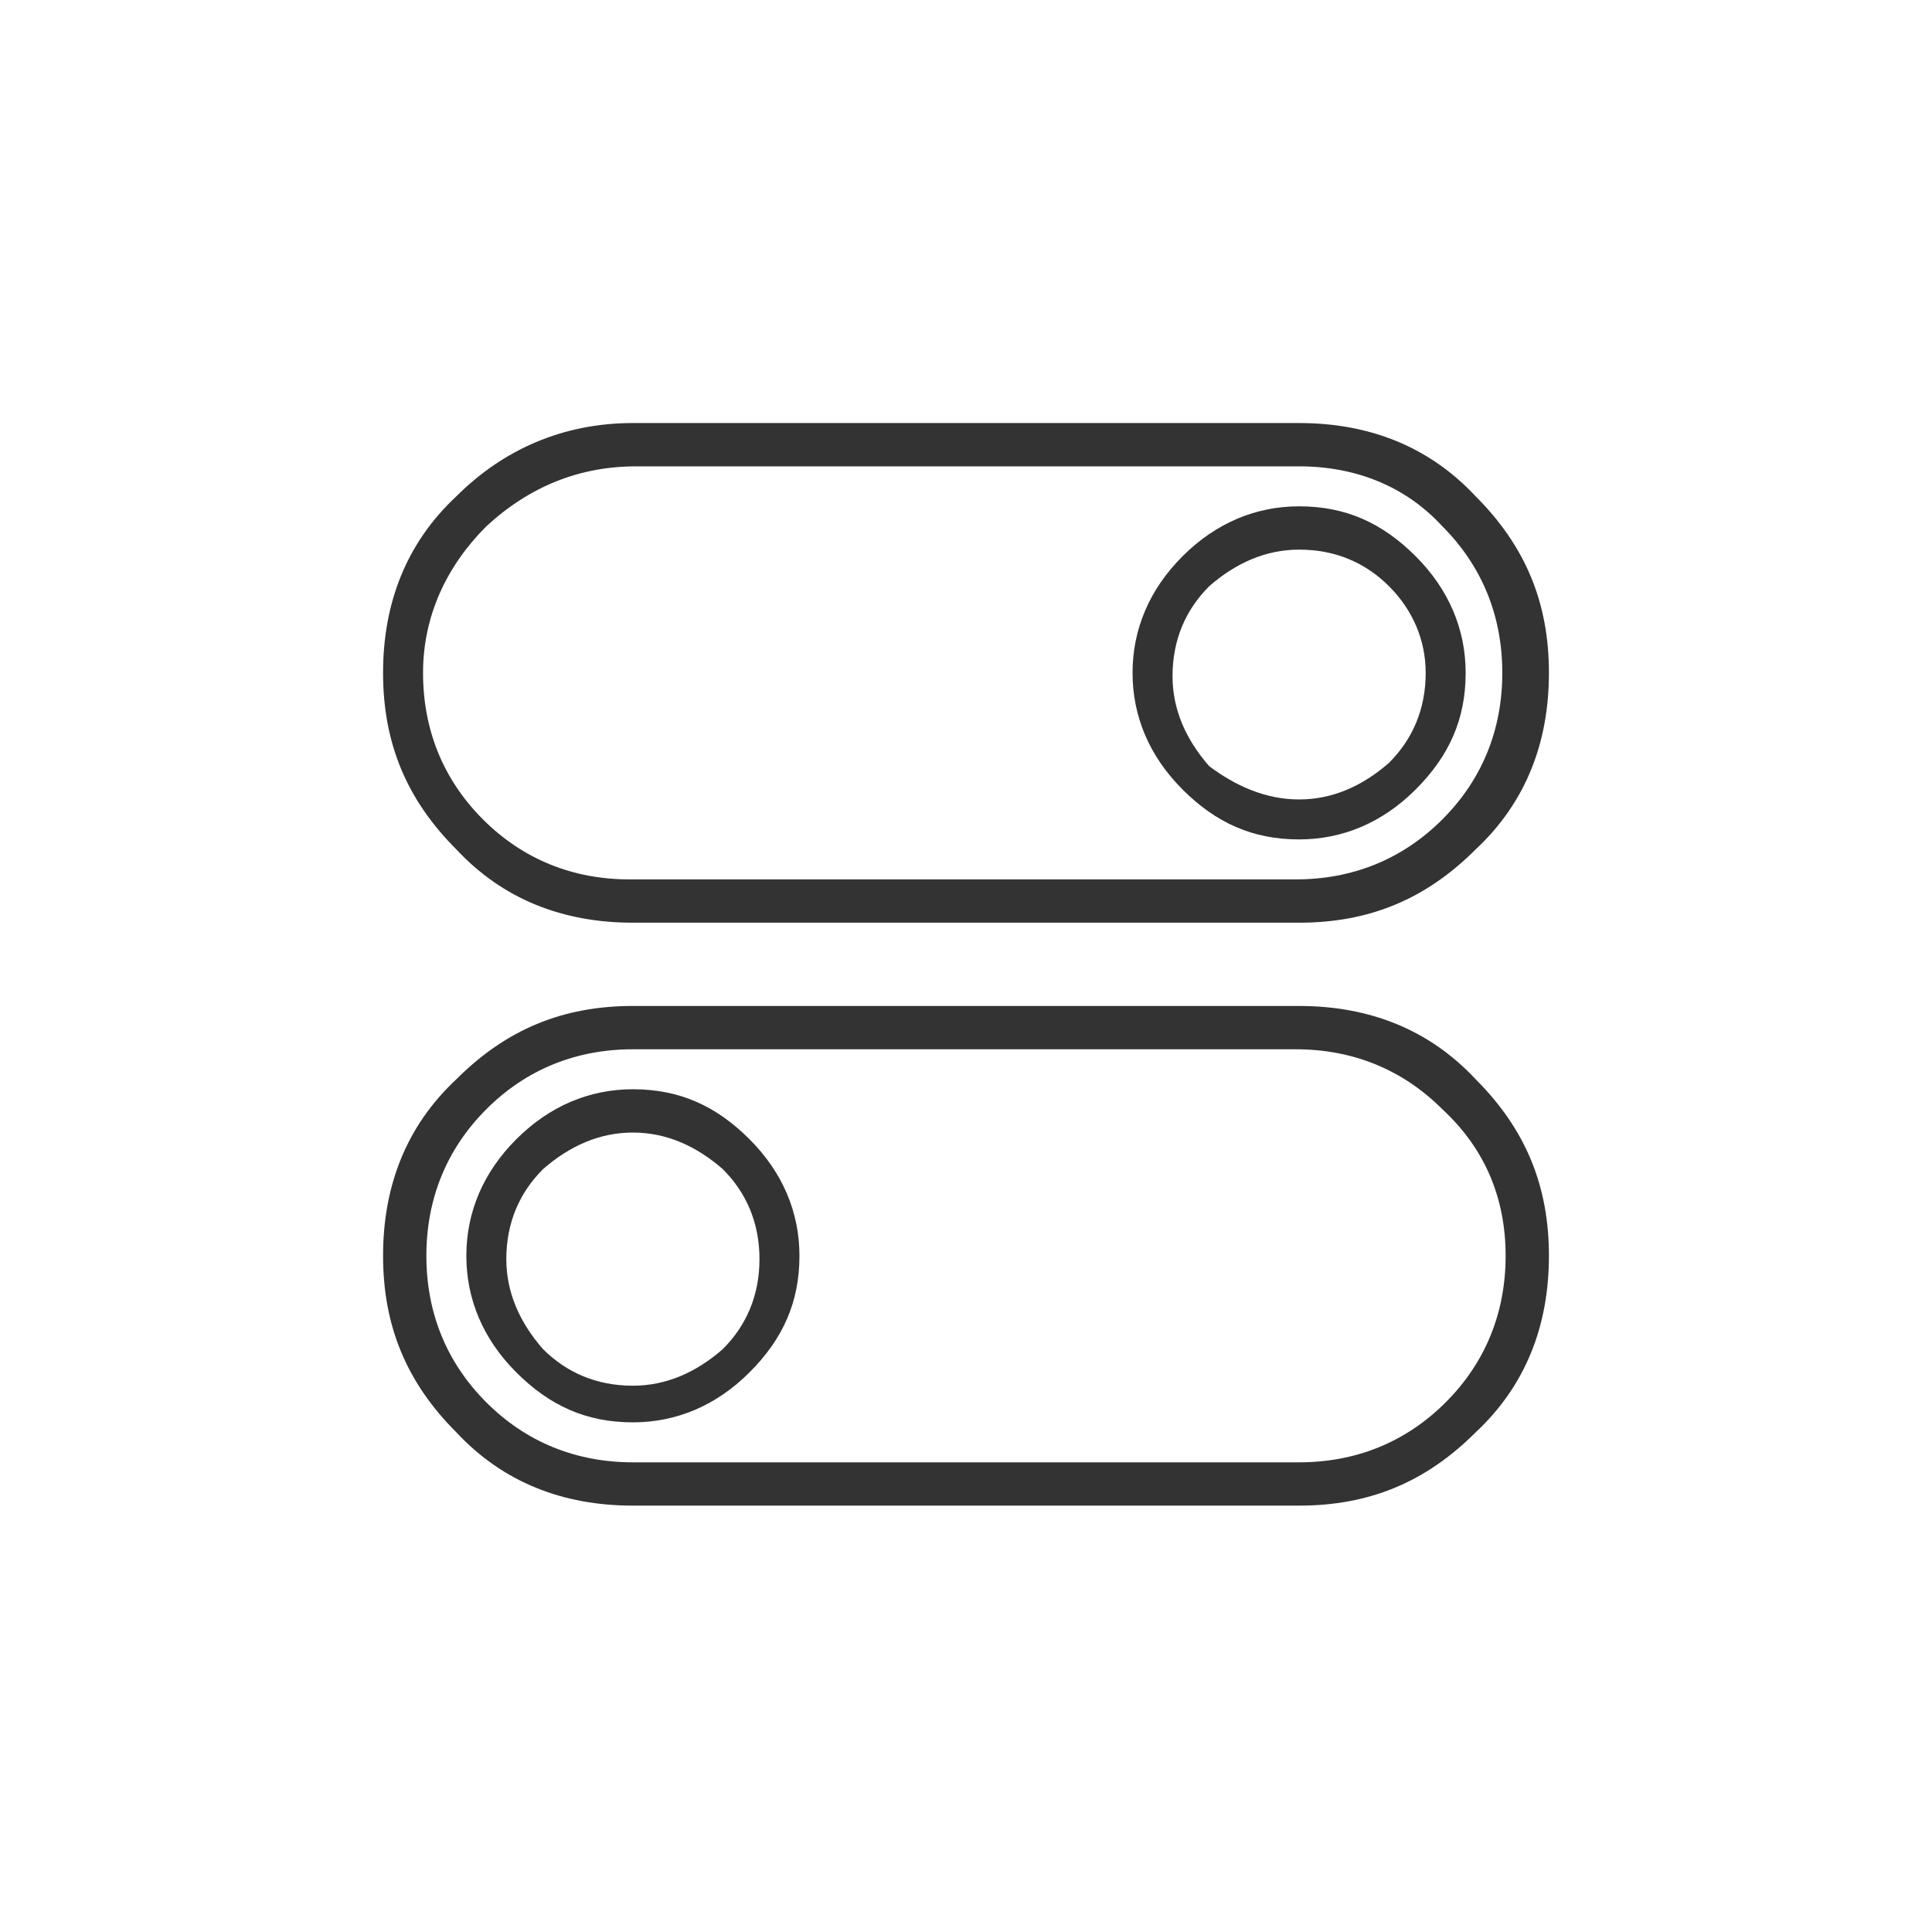 <?xml version="1.0" encoding="utf-8"?>
<!-- Generator: Adobe Illustrator 18.0.0, SVG Export Plug-In . SVG Version: 6.00 Build 0)  -->
<!DOCTYPE svg PUBLIC "-//W3C//DTD SVG 1.1//EN" "http://www.w3.org/Graphics/SVG/1.1/DTD/svg11.dtd">
<svg version="1.1" id="Ebene_1" xmlns="http://www.w3.org/2000/svg" xmlns:xlink="http://www.w3.org/1999/xlink" x="0px" y="0px"
	 viewBox="0 0 58 58" enable-background="new 0 0 58 58" xml:space="preserve">
<rect x="0" y="0" width="58" height="58" fill="#333333" stroke="none"/>
<g>
	<path fill="#FFFFFF" d="M19,34c-1,0-1.9,0.4-2.7,1.1c-0.7,0.7-1.1,1.6-1.1,2.7c0,1,0.4,1.9,1.1,2.7c0.7,0.7,1.6,1.1,2.7,1.1
		c1,0,1.9-0.4,2.7-1.1c0.7-0.7,1.1-1.6,1.1-2.7c0-1.1-0.4-2-1.1-2.7C20.9,34.4,20,34,19,34z"/>
	<path fill="#FFFFFF" d="M39,16.5c-1,0-1.9,0.4-2.7,1.1c-0.7,0.7-1.1,1.6-1.1,2.7c0,1,0.4,1.9,1.1,2.7c0.8,0.6,1.7,1,2.7,1
		s1.9-0.4,2.7-1.1c0.7-0.7,1.1-1.6,1.1-2.7c0-1-0.4-1.9-1.1-2.6C41,16.9,40.1,16.5,39,16.5z"/>
	<path fill="#FFFFFF" d="M38.9,31.5H19c-1.7,0-3.2,0.6-4.4,1.8c-1.2,1.2-1.8,2.7-1.8,4.4s0.6,3.2,1.8,4.4c1.2,1.2,2.7,1.8,4.4,1.8
		h20c1.7,0,3.2-0.6,4.4-1.8c1.2-1.2,1.8-2.7,1.8-4.4s-0.6-3.2-1.9-4.4C42.1,32.1,40.6,31.5,38.9,31.5z M22.5,41.2
		c-1,1-2.2,1.5-3.5,1.5c-1.4,0-2.5-0.5-3.5-1.5S14,39,14,37.7s0.5-2.5,1.5-3.5s2.2-1.5,3.5-1.5c1.4,0,2.5,0.5,3.5,1.5
		s1.5,2.2,1.5,3.5C24,39.1,23.5,40.2,22.5,41.2z"/>
	<path fill="#FFFFFF" d="M39,14H19.1c-1.7,0-3.2,0.6-4.5,1.8c-1.2,1.2-1.9,2.7-1.9,4.4s0.6,3.2,1.8,4.4c1.2,1.2,2.7,1.8,4.4,1.8h20
		c1.7,0,3.2-0.6,4.4-1.8c1.2-1.2,1.8-2.7,1.8-4.4s-0.6-3.2-1.8-4.4C42.2,14.6,40.7,14,39,14z M42.5,23.7c-1,1-2.2,1.5-3.5,1.5
		c-1.4,0-2.5-0.5-3.5-1.5S34,21.5,34,20.2s0.5-2.5,1.5-3.5s2.2-1.5,3.5-1.5c1.4,0,2.5,0.5,3.5,1.5s1.5,2.2,1.5,3.5
		C44,21.6,43.5,22.7,42.5,23.7z"/>
	<path fill="#FFFFFF" d="M0,0v58h58V0H0z M44.3,43c-1.5,1.5-3.2,2.2-5.3,2.2H19c-2.1,0-3.9-0.7-5.3-2.2c-1.5-1.5-2.2-3.2-2.2-5.3
		c0-2.1,0.7-3.9,2.2-5.3c1.5-1.5,3.2-2.2,5.3-2.2h20c2.1,0,3.9,0.7,5.3,2.2c1.5,1.5,2.2,3.2,2.2,5.3C46.5,39.8,45.8,41.6,44.3,43z
		 M44.3,25.5c-1.5,1.5-3.2,2.2-5.3,2.2H19c-2.1,0-3.9-0.7-5.3-2.2c-1.5-1.5-2.2-3.2-2.2-5.3c0-2.1,0.7-3.9,2.2-5.3
		c1.4-1.4,3.2-2.2,5.3-2.2h20c2.1,0,3.9,0.7,5.3,2.2c1.5,1.5,2.2,3.2,2.2,5.3C46.5,22.3,45.8,24.1,44.3,25.5z"/>
</g>
</svg>
